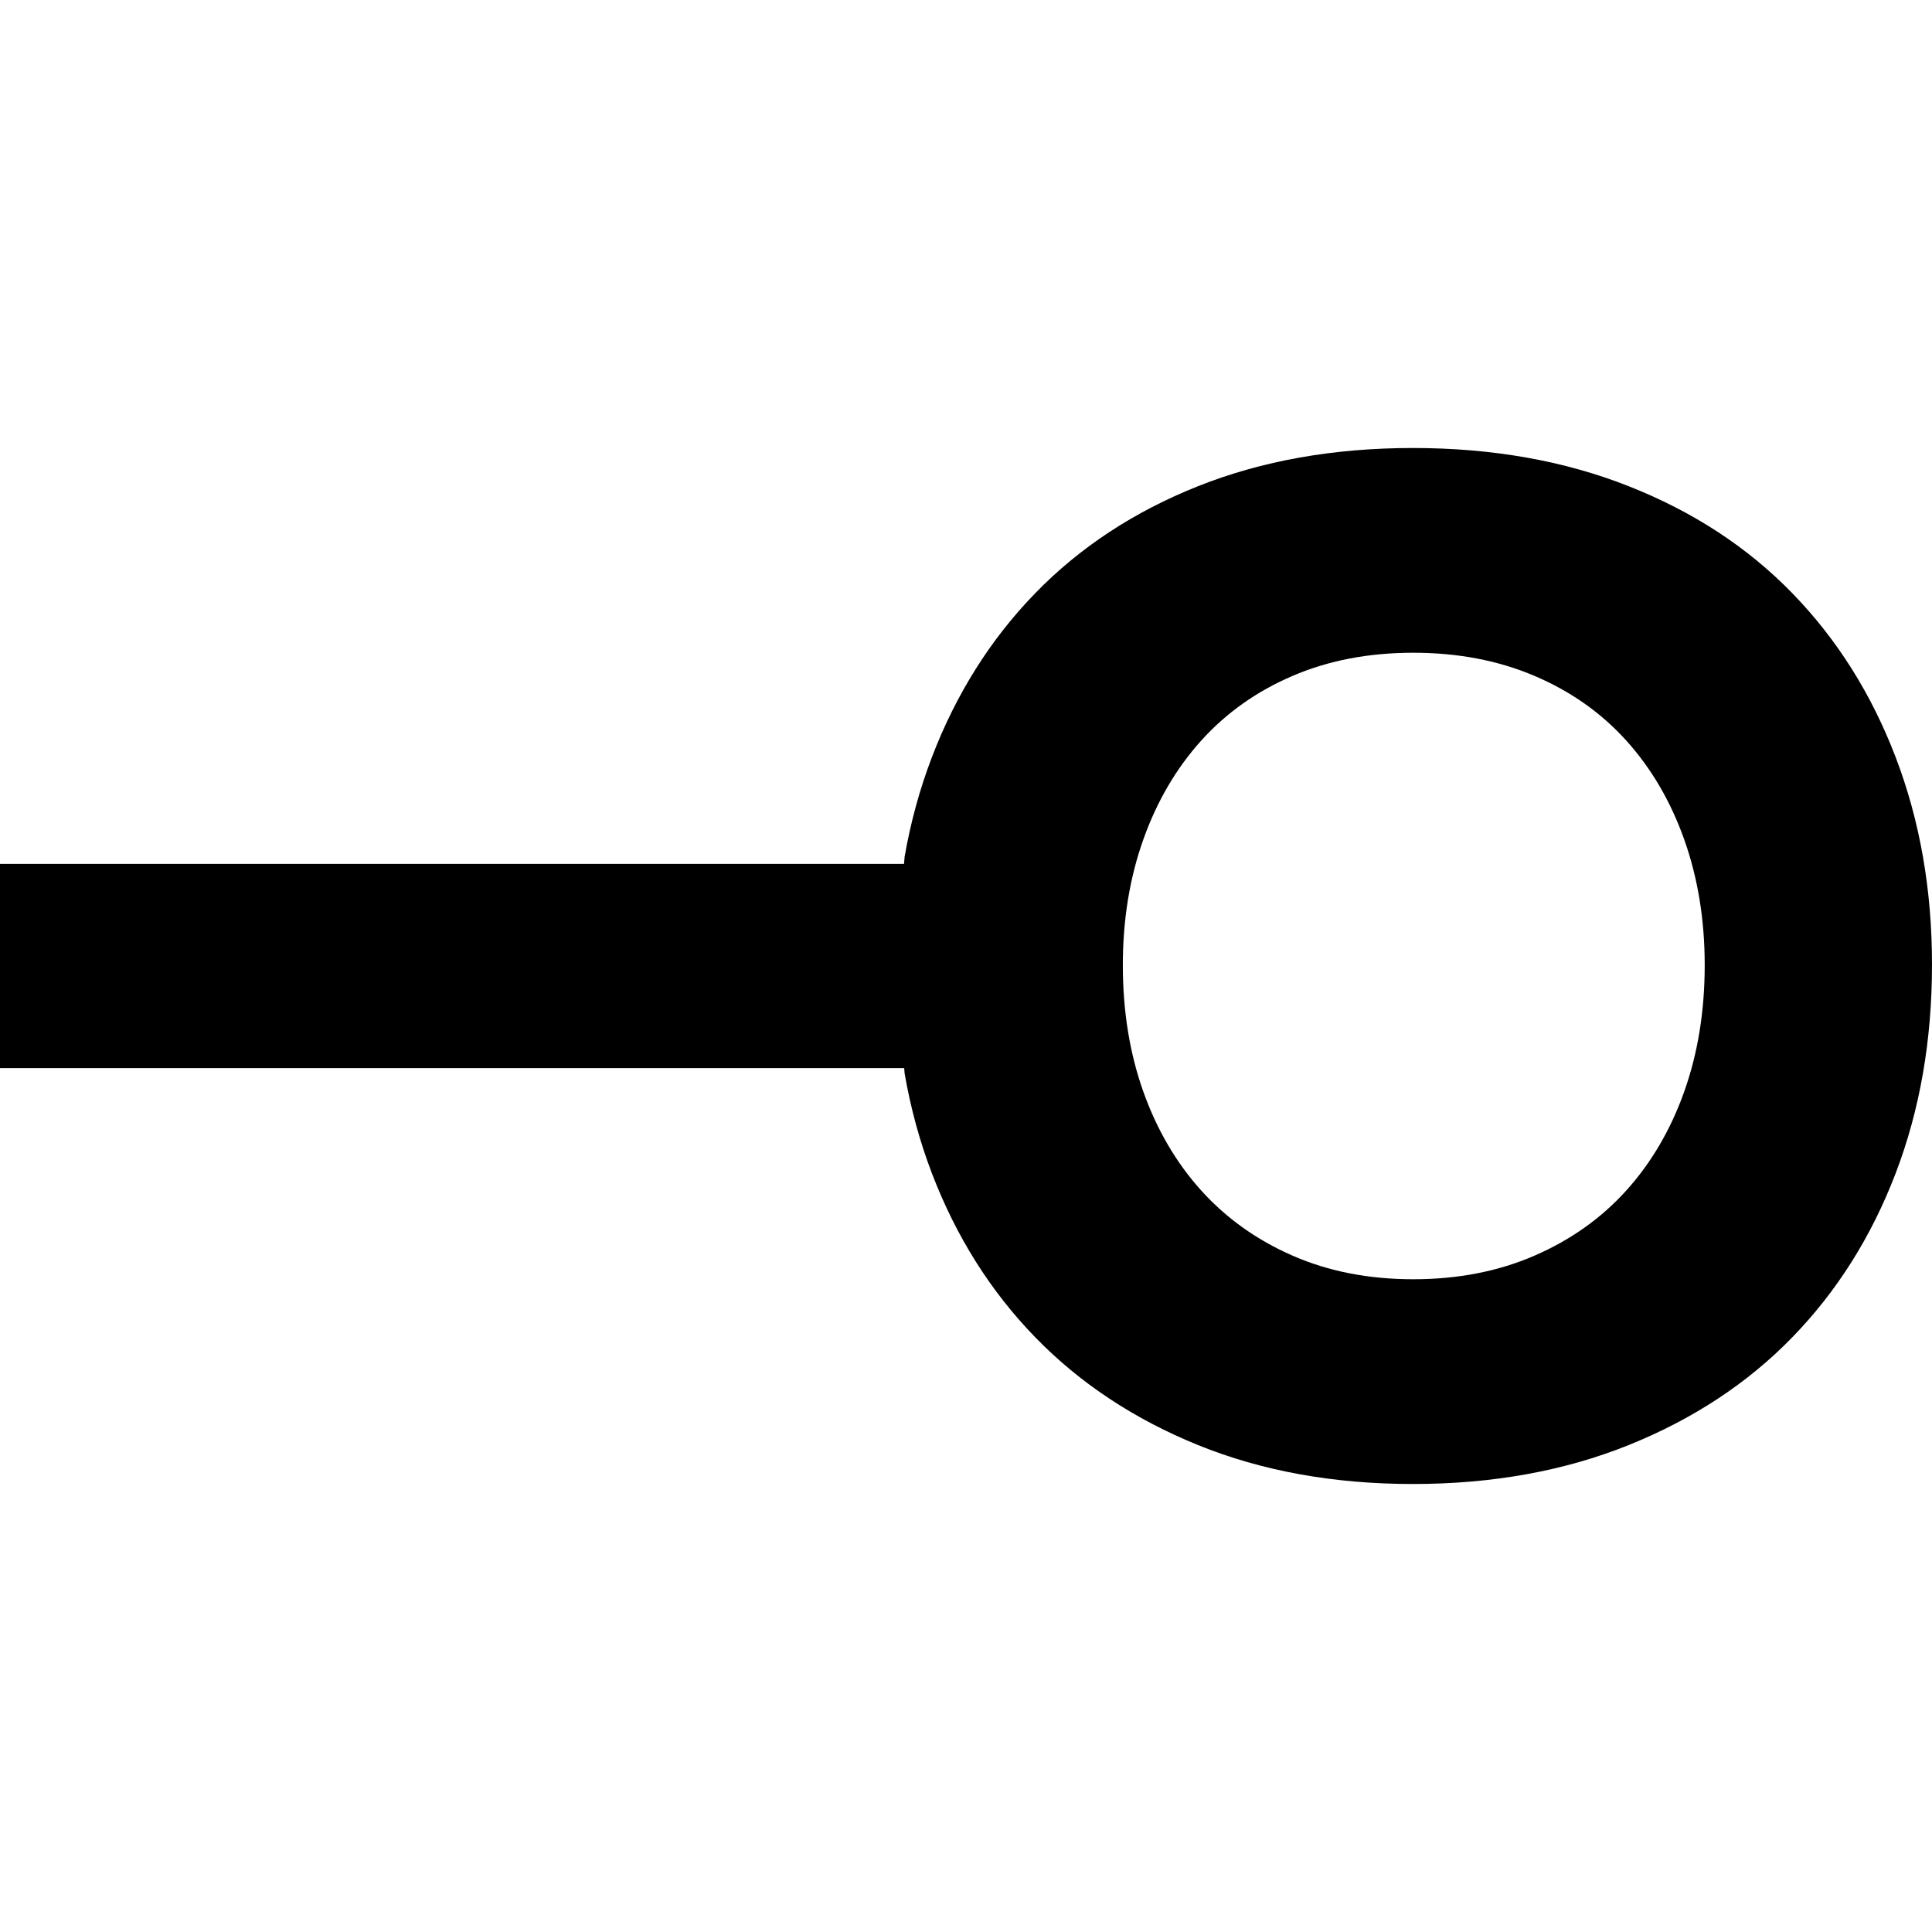 <?xml version="1.0" encoding="UTF-8" standalone="no"?>
<svg
   width="552"
   height="552"
   xml:space="preserve"
   overflow="hidden"
   version="1.1"
   id="svg25"
   xmlns="http://www.w3.org/2000/svg"
   xmlns:svg="http://www.w3.org/2000/svg"><defs
     id="defs1" /><g
     id="g54"
     transform="translate(-6819,-651)"><rect
       x="3294"
       y="873"
       width="552"
       height="552"
       fill="#ffffff"
       id="rect11-6"
       style="overflow:hidden"
       transform="translate(3525,-222)" /><path
       d="m 3697.8,1059.5 c -12.73,0 -24.22,2.2 -34.47,6.6 -10.25,4.39 -18.96,10.56 -26.12,18.49 -7.15,7.93 -12.68,17.38 -16.57,28.33 -3.89,10.95 -5.83,22.89 -5.83,35.82 0,13.11 1.94,25.14 5.83,36.09 3.89,10.95 9.42,20.39 16.57,28.32 7.16,7.93 15.87,14.14 26.12,18.62 10.25,4.49 21.74,6.73 34.47,6.73 12.73,0 24.26,-2.24 34.6,-6.73 10.34,-4.48 19.09,-10.69 26.25,-18.62 7.16,-7.93 12.69,-17.37 16.58,-28.32 3.88,-10.95 5.83,-22.98 5.83,-36.09 0,-12.93 -1.95,-24.87 -5.83,-35.82 -3.89,-10.95 -9.42,-20.4 -16.58,-28.33 -7.16,-7.93 -15.91,-14.1 -26.25,-18.49 -10.34,-4.4 -21.87,-6.6 -34.6,-6.6 z m -0.1,-58.5 c 22.67,0 43.21,3.64 61.63,10.91 18.42,7.27 34.01,17.46 46.76,30.58 12.75,13.12 22.59,28.73 29.52,46.84 6.93,18.11 10.39,37.85 10.39,59.24 0,21.67 -3.46,41.56 -10.39,59.67 -6.93,18.11 -16.77,33.72 -29.52,46.84 -12.75,13.12 -28.34,23.38 -46.76,30.8 -18.42,7.41 -38.96,11.12 -61.63,11.12 -22.67,0 -43.14,-3.71 -61.4,-11.12 -18.26,-7.42 -33.77,-17.68 -46.52,-30.8 -12.75,-13.12 -22.59,-28.73 -29.52,-46.84 -3.46,-9.05 -6.06,-18.55 -7.79,-28.5 l -0.13,-1.56 H 3294 v -58.36 h 258.29 l 0.18,-2.1 c 1.73,-9.87 4.33,-19.34 7.79,-28.39 6.93,-18.11 16.77,-33.72 29.52,-46.84 12.75,-13.12 28.26,-23.31 46.52,-30.58 18.26,-7.27 38.73,-10.91 61.4,-10.91 z"
       fill-rule="evenodd"
       id="path12-2"
       style="overflow:hidden"
       transform="translate(3525,-222)" /></g></svg>
